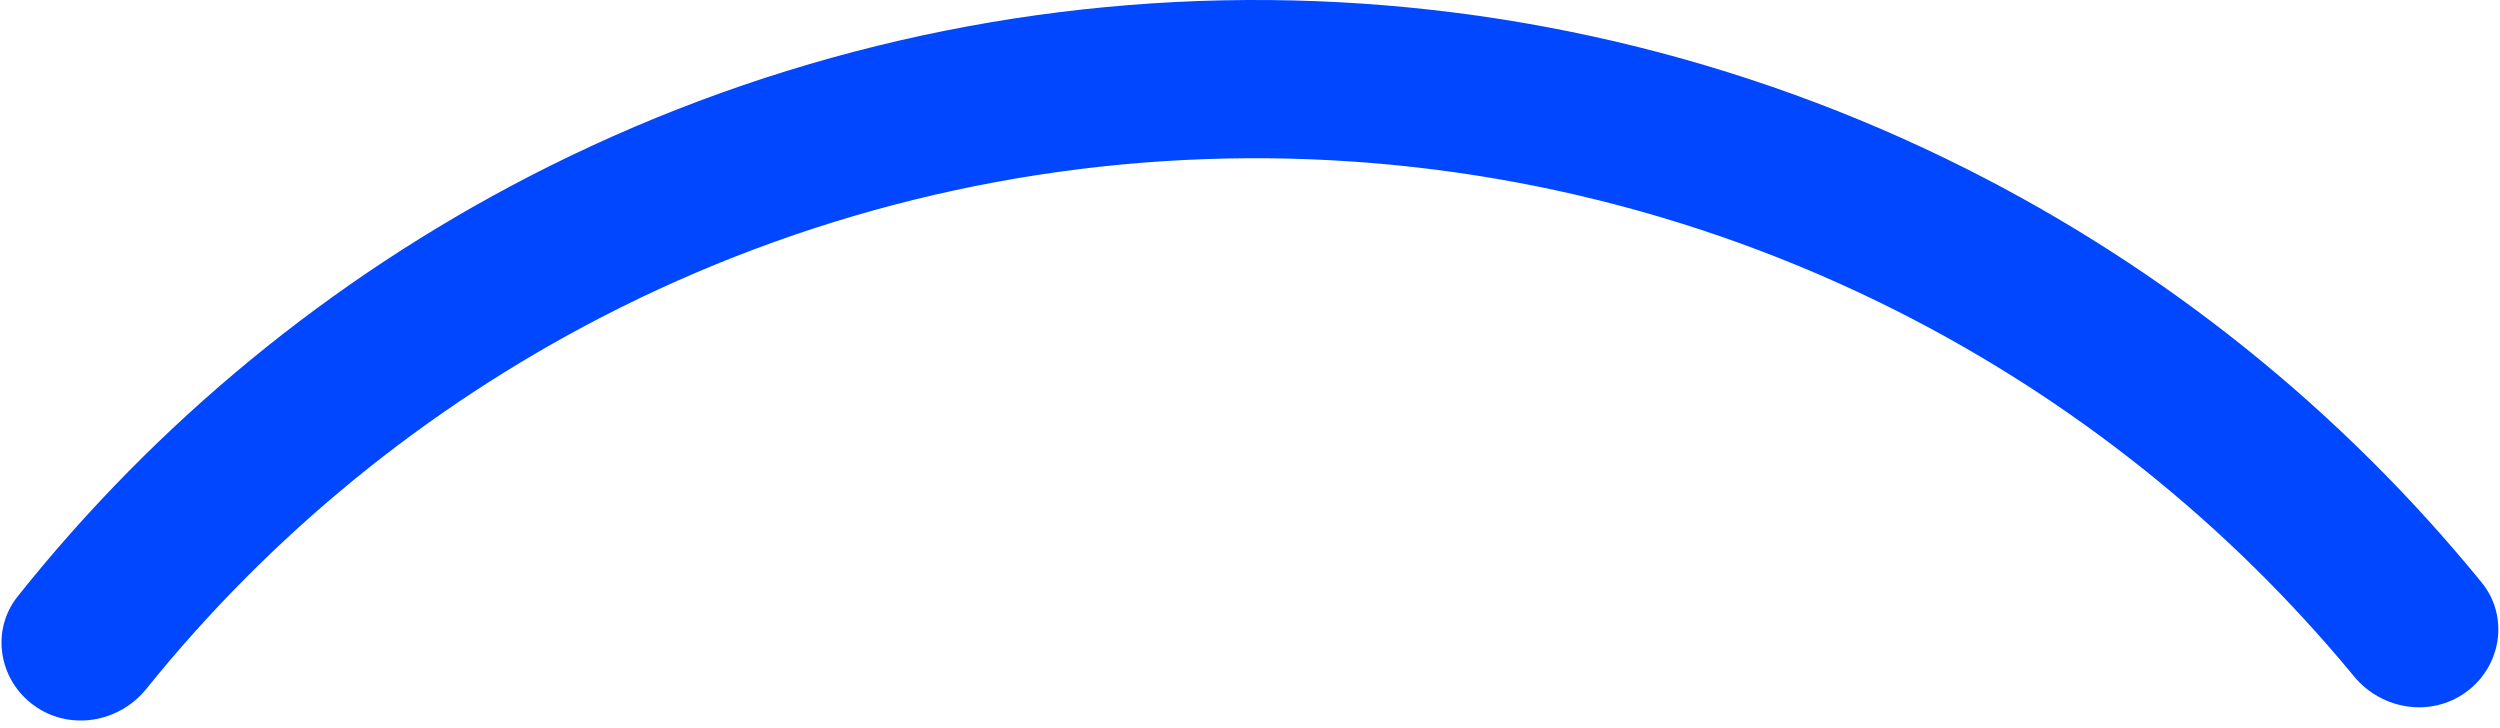 <svg width="237" height="69" viewBox="0 0 237 69" fill="none" xmlns="http://www.w3.org/2000/svg">
<path d="M233.809 65.59C237.146 63.136 237.877 58.428 235.26 55.218C221.92 38.855 205.256 25.469 186.341 15.966C165.189 5.339 141.822 -0.132 118.151 0.002C94.48 0.136 71.177 5.871 50.146 16.736C31.34 26.453 14.829 40.027 1.675 56.539C-0.906 59.779 -0.122 64.479 3.243 66.894C6.608 69.31 11.278 68.526 13.876 65.3C25.638 50.703 40.329 38.693 57.032 30.063C75.959 20.284 96.932 15.123 118.236 15.002C139.54 14.882 160.57 19.805 179.607 29.369C196.406 37.81 211.233 49.653 223.158 64.116C225.793 67.312 230.472 68.043 233.809 65.59Z" fill="#0047FF"/>
</svg>
